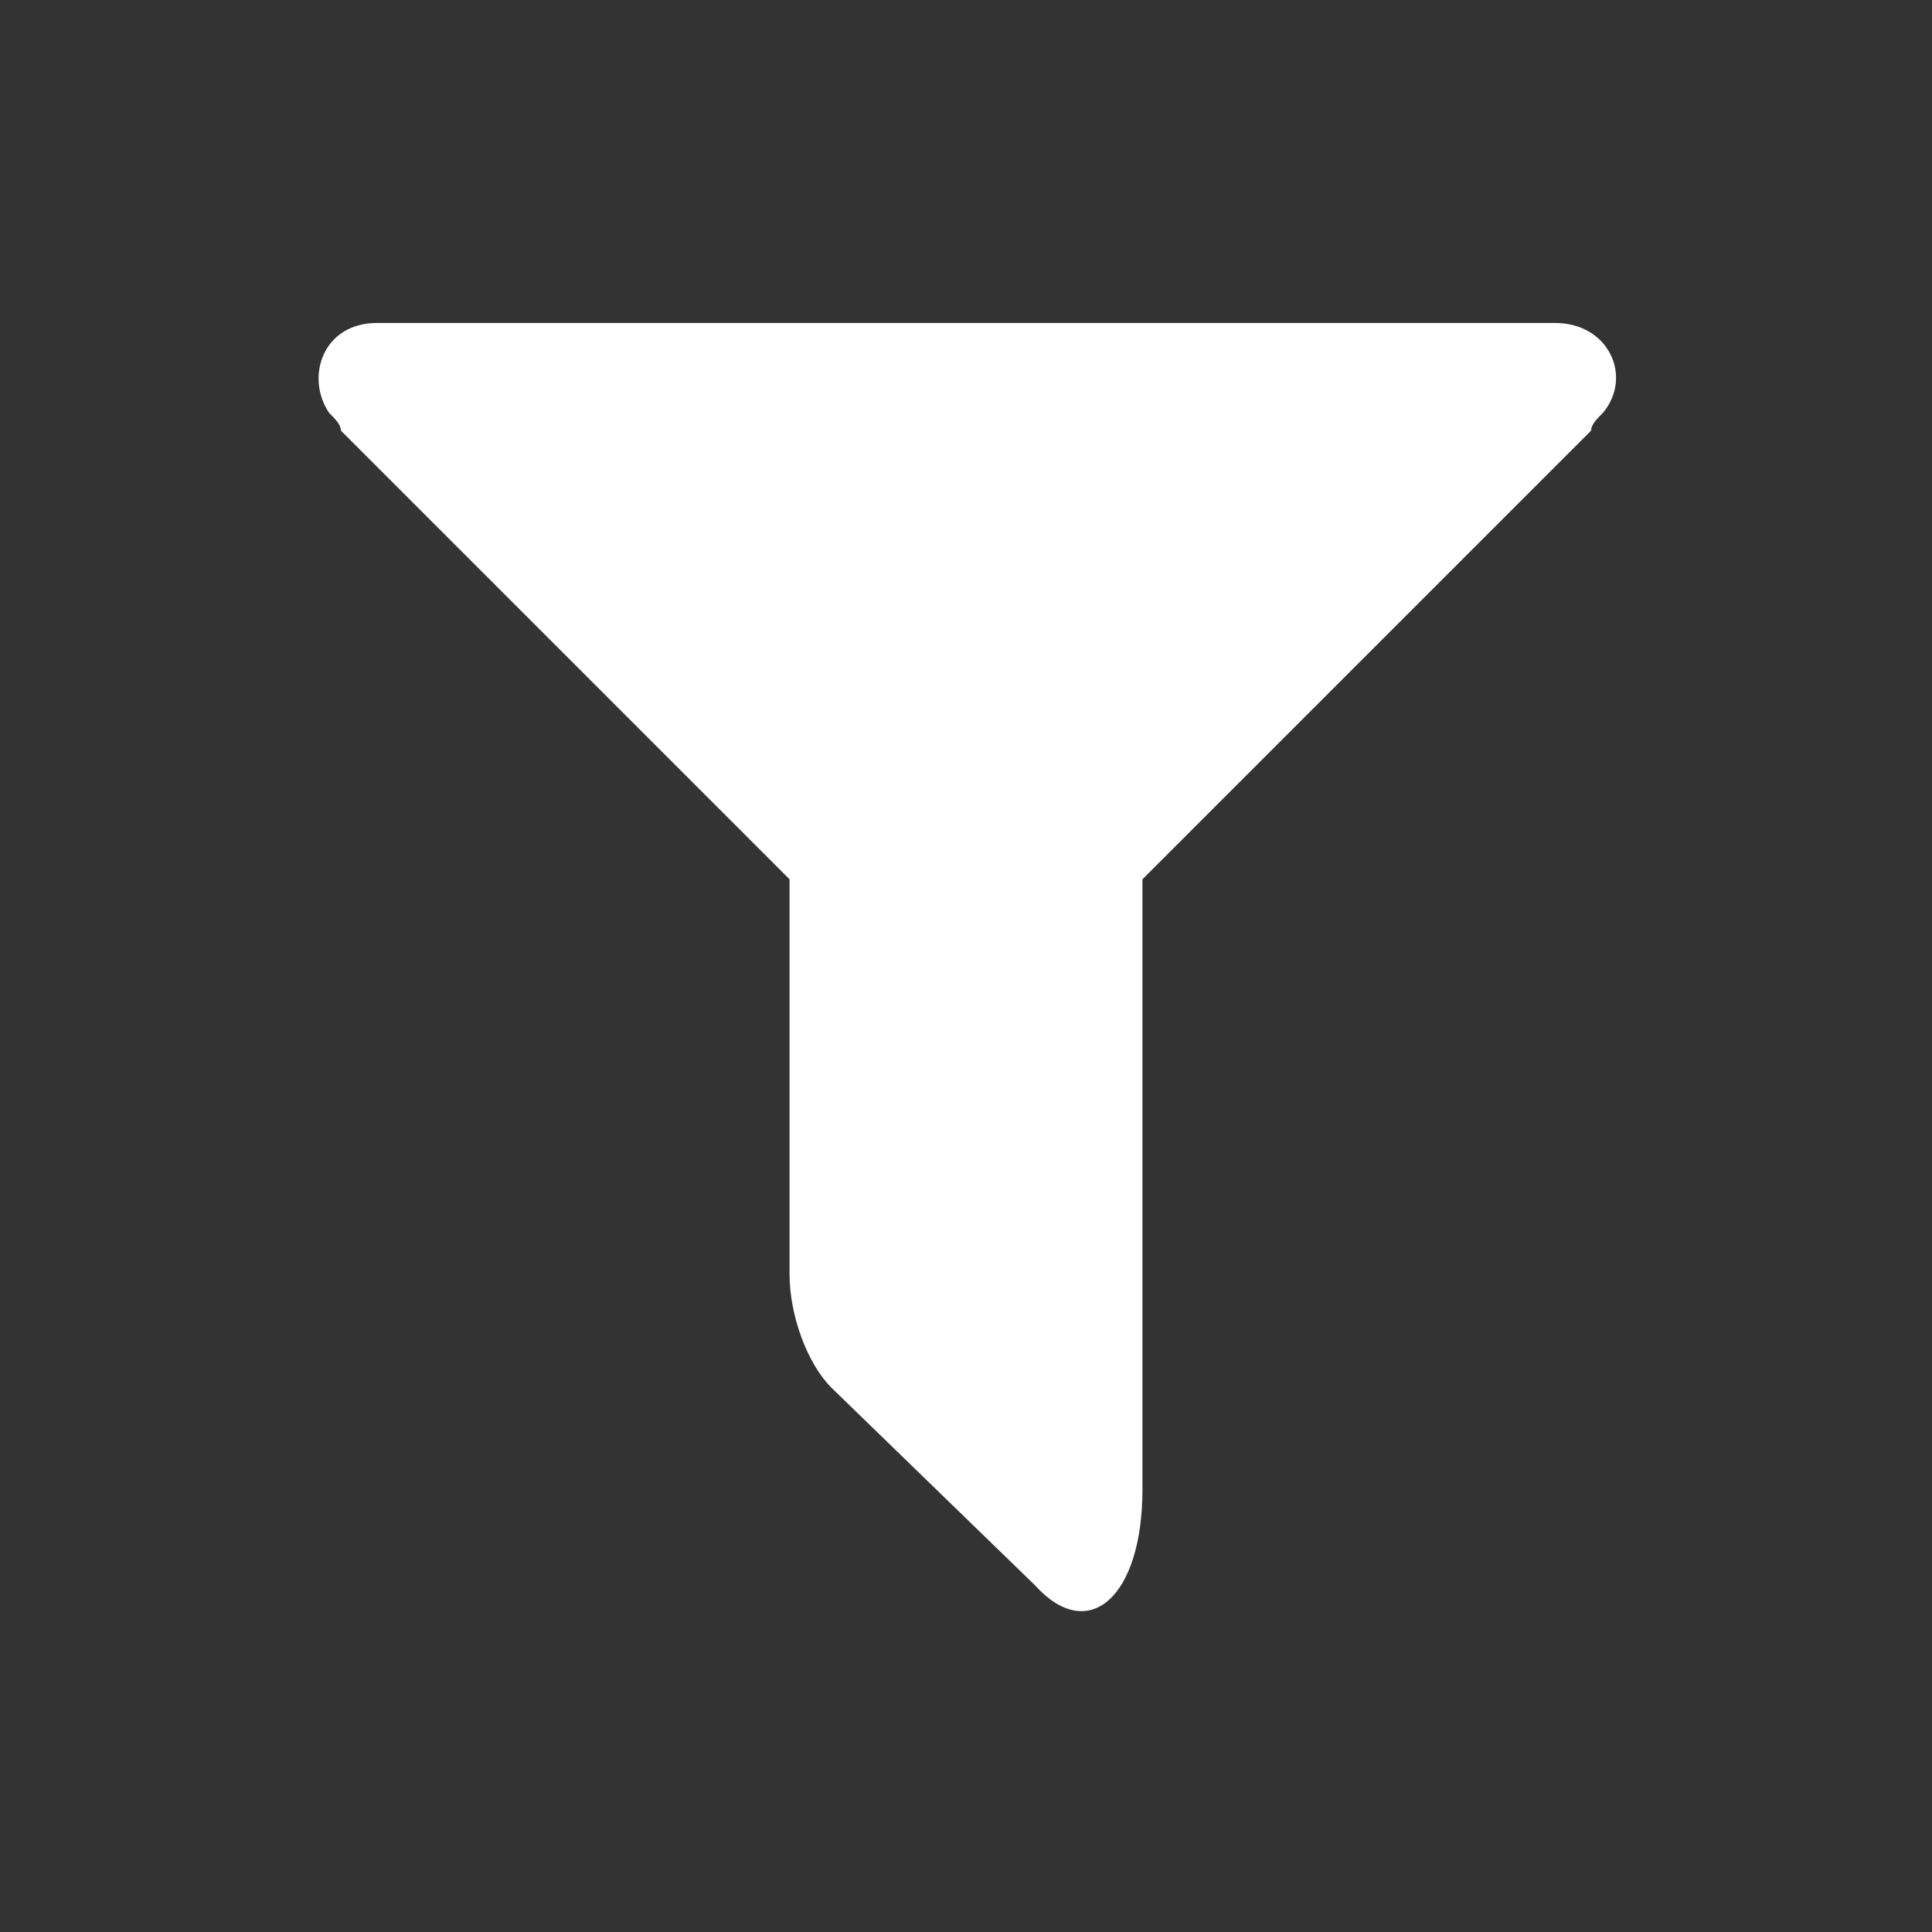<?xml version="1.0" encoding="UTF-8"?>
<!DOCTYPE svg PUBLIC "-//W3C//DTD SVG 1.1//EN" "http://www.w3.org/Graphics/SVG/1.1/DTD/svg11.dtd">
<!-- Creator: CorelDRAW 2017 -->
<svg xmlns="http://www.w3.org/2000/svg" xml:space="preserve" width="128px" height="128px" version="1.1" style="shape-rendering:geometricPrecision; text-rendering:geometricPrecision; image-rendering:optimizeQuality; fill-rule:evenodd; clip-rule:evenodd"
viewBox="0 0 3.23 3.23"
 xmlns:xlink="http://www.w3.org/1999/xlink">
 <rect x="0" y="0" width="3.23" height="3.23" fill="#333333" stroke="none"/>
 <defs>
  <style type="text/css">
   <![CDATA[
    .fil0 {fill:none}
    .fil1 {fill:white}
   ]]>
  </style>
 </defs>
 <g id="Camada_x0020_1">
  <g id="_2621908977088">
   <rect class="fil0" width="3.23" height="3.23"/>
   <path class="fil1" d="M2.68 0.69c-0.01,0.01 -0.02,0.02 -0.02,0.03l-0.75 0.75 0 1.02c0,0.18 -0.09,0.26 -0.18,0.16l-0.34 -0.33c-0.04,-0.04 -0.07,-0.12 -0.07,-0.19l0 -0.66 -0.75 -0.75c0,-0.01 -0.01,-0.02 -0.02,-0.03 -0.04,-0.06 -0.01,-0.15 0.08,-0.15l0.99 0 0.98 0c0.09,0 0.13,0.09 0.08,0.15z"/>
  </g>
 </g>
</svg>
